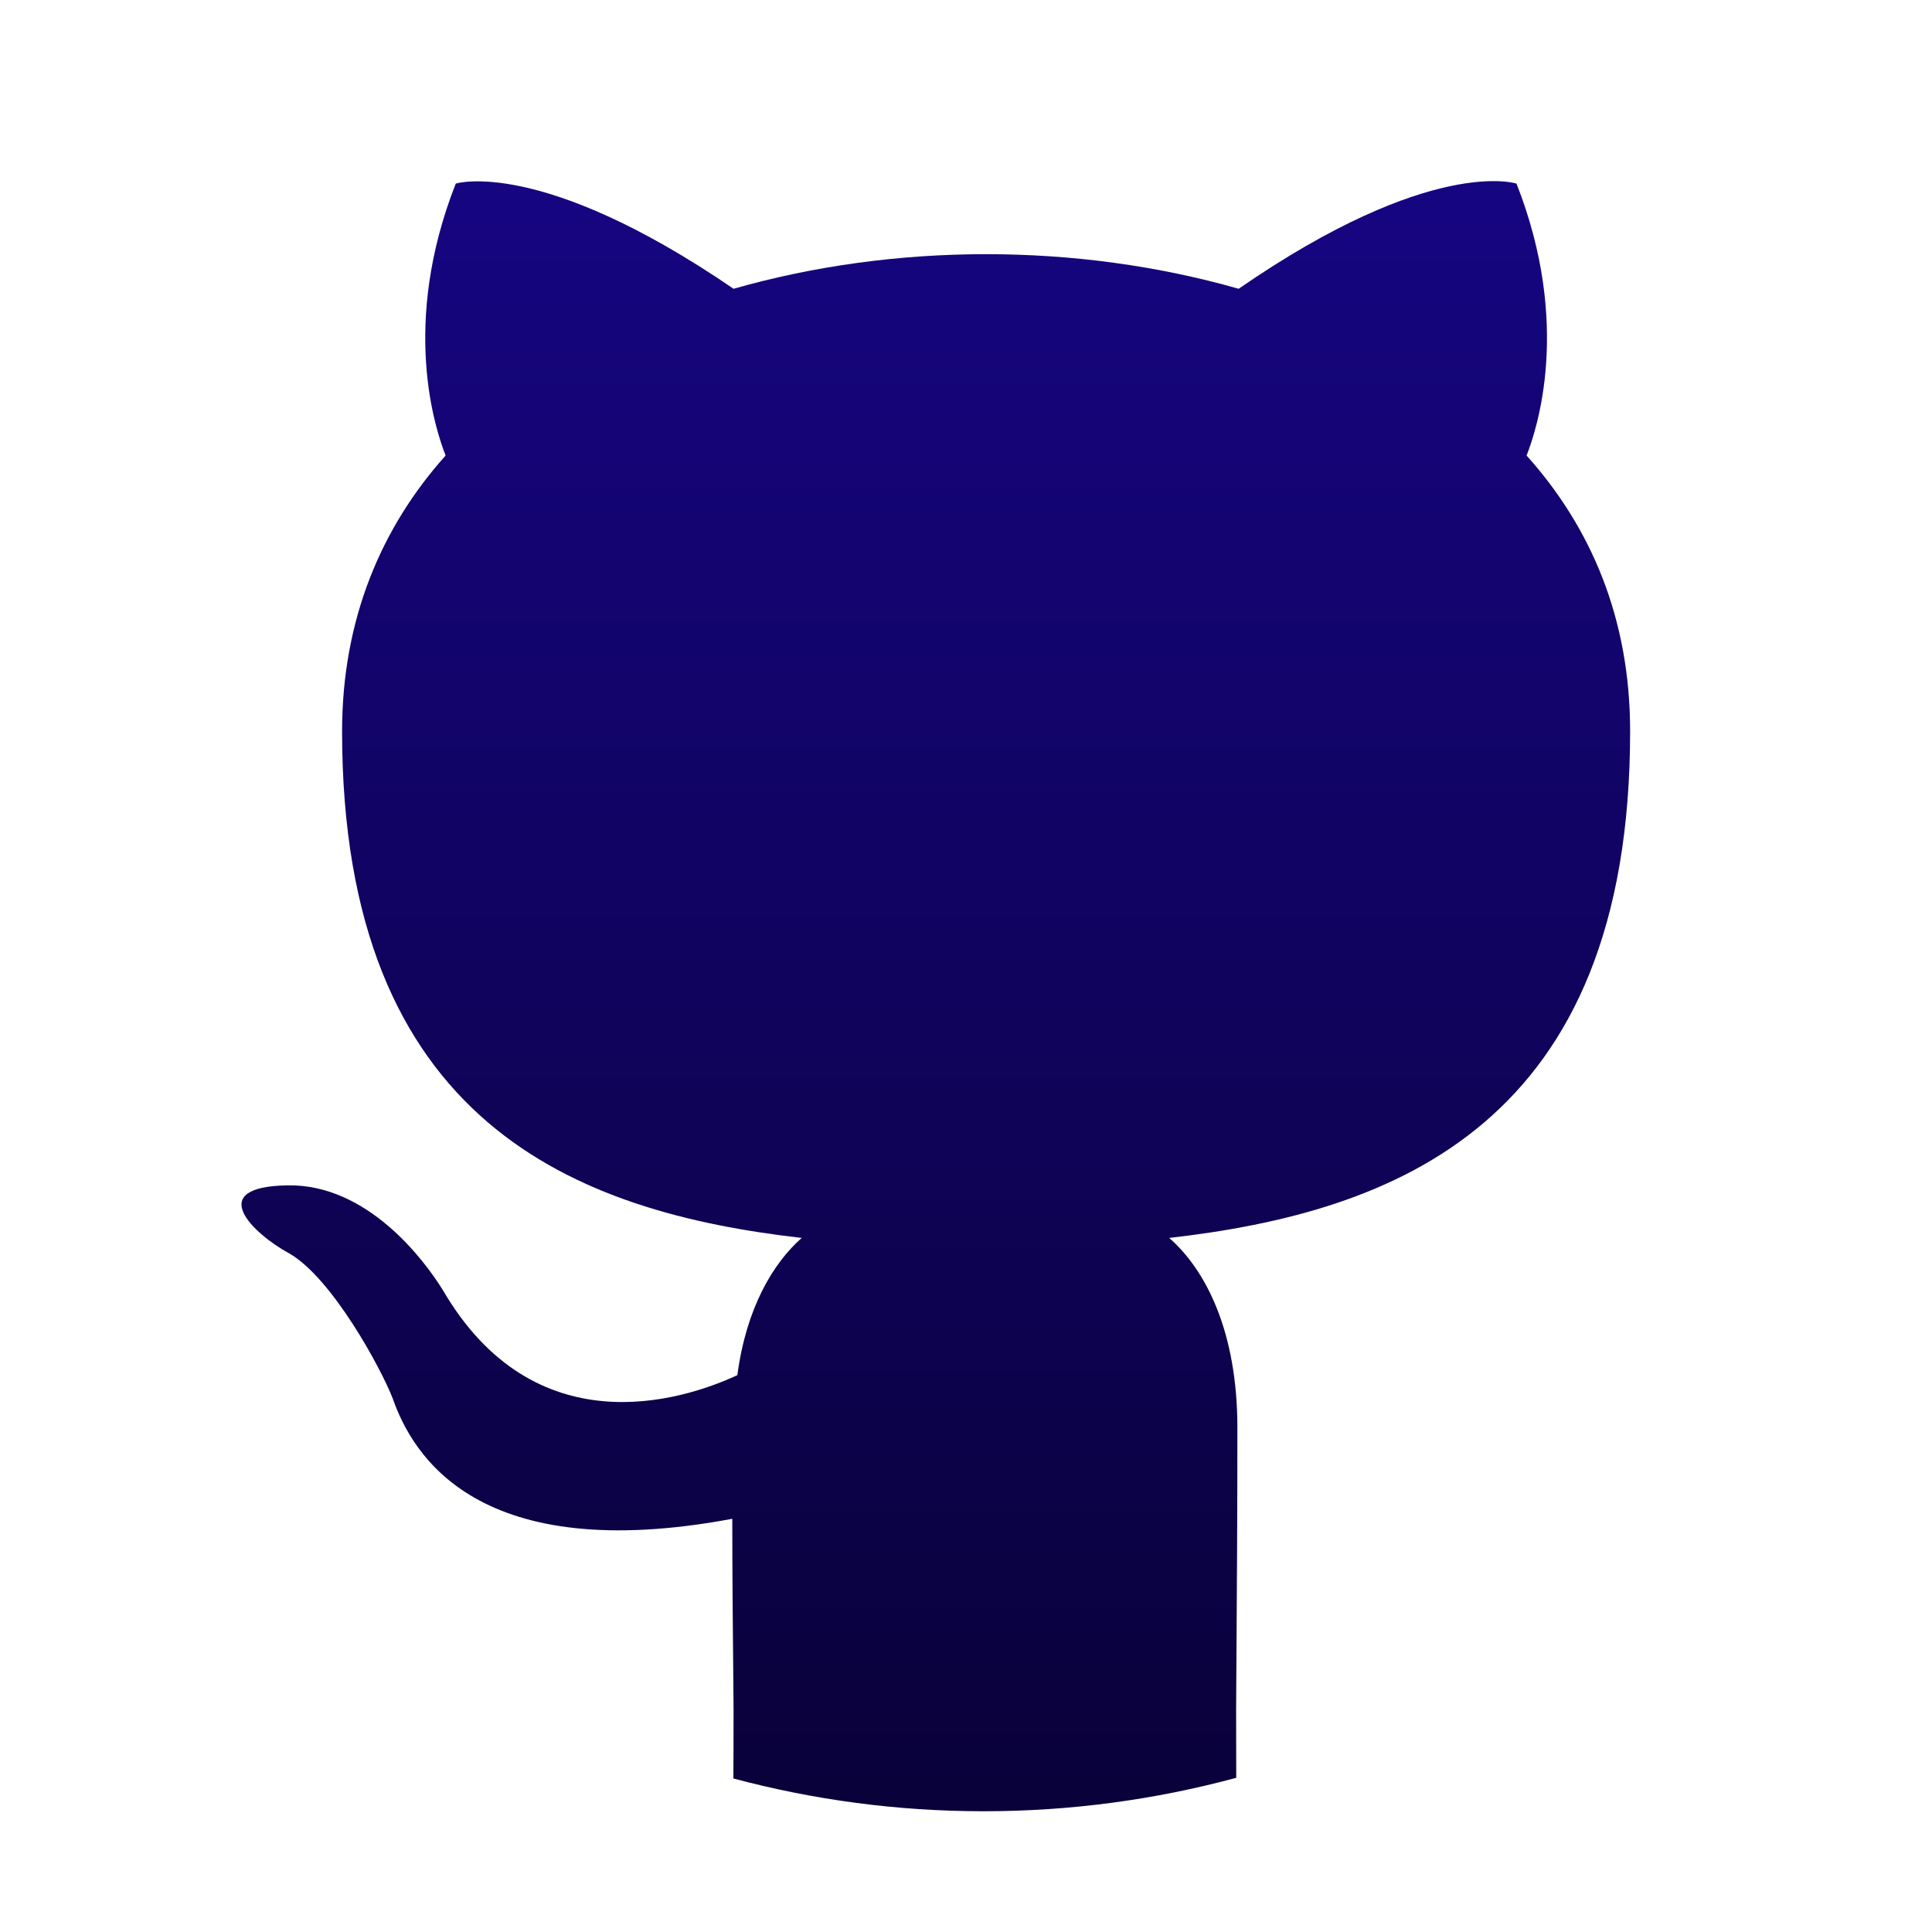 <svg width="32" height="32" viewBox="0 0 32 32" fill="none" xmlns="http://www.w3.org/2000/svg">
<path d="M12.147 29.457C13.47 29.811 14.859 30 16.291 30C17.738 30 19.141 29.807 20.476 29.446C20.475 29.425 20.474 28.342 20.474 28.322C20.474 28.13 20.477 27.798 20.48 27.356C20.486 26.477 20.495 25.161 20.495 23.648C20.495 22.055 19.972 21.035 19.366 20.504C23.089 20.079 27 18.634 27 12.113C27 10.243 26.352 8.735 25.285 7.545C25.452 7.12 26.038 5.378 25.118 3.041C25.118 3.041 23.716 2.574 20.516 4.783C19.178 4.401 17.755 4.21 16.333 4.21C14.911 4.21 13.489 4.401 12.15 4.783C8.95 2.595 7.549 3.041 7.549 3.041C6.628 5.378 7.214 7.12 7.381 7.545C6.314 8.735 5.666 10.264 5.666 12.113C5.666 18.613 9.556 20.079 13.279 20.504C12.798 20.929 12.359 21.672 12.213 22.777C11.251 23.223 8.845 23.945 7.339 21.375C7.026 20.865 6.084 19.612 4.767 19.633C3.365 19.654 4.202 20.44 4.788 20.759C5.499 21.163 6.314 22.671 6.503 23.159C6.837 24.115 7.925 25.942 12.129 25.156C12.129 26.085 12.138 26.978 12.144 27.598C12.147 27.928 12.15 28.181 12.15 28.322C12.15 28.346 12.149 29.433 12.147 29.457Z" fill="url(#paint0_linear_415_244)"/>
<defs>
<linearGradient id="paint0_linear_415_244" x1="15.5" y1="3" x2="15.5" y2="30" gradientUnits="userSpaceOnUse">
<stop stop-color="#160581"/>
<stop offset="1" stop-color="#090139"/>
</linearGradient>
</defs>
</svg>
